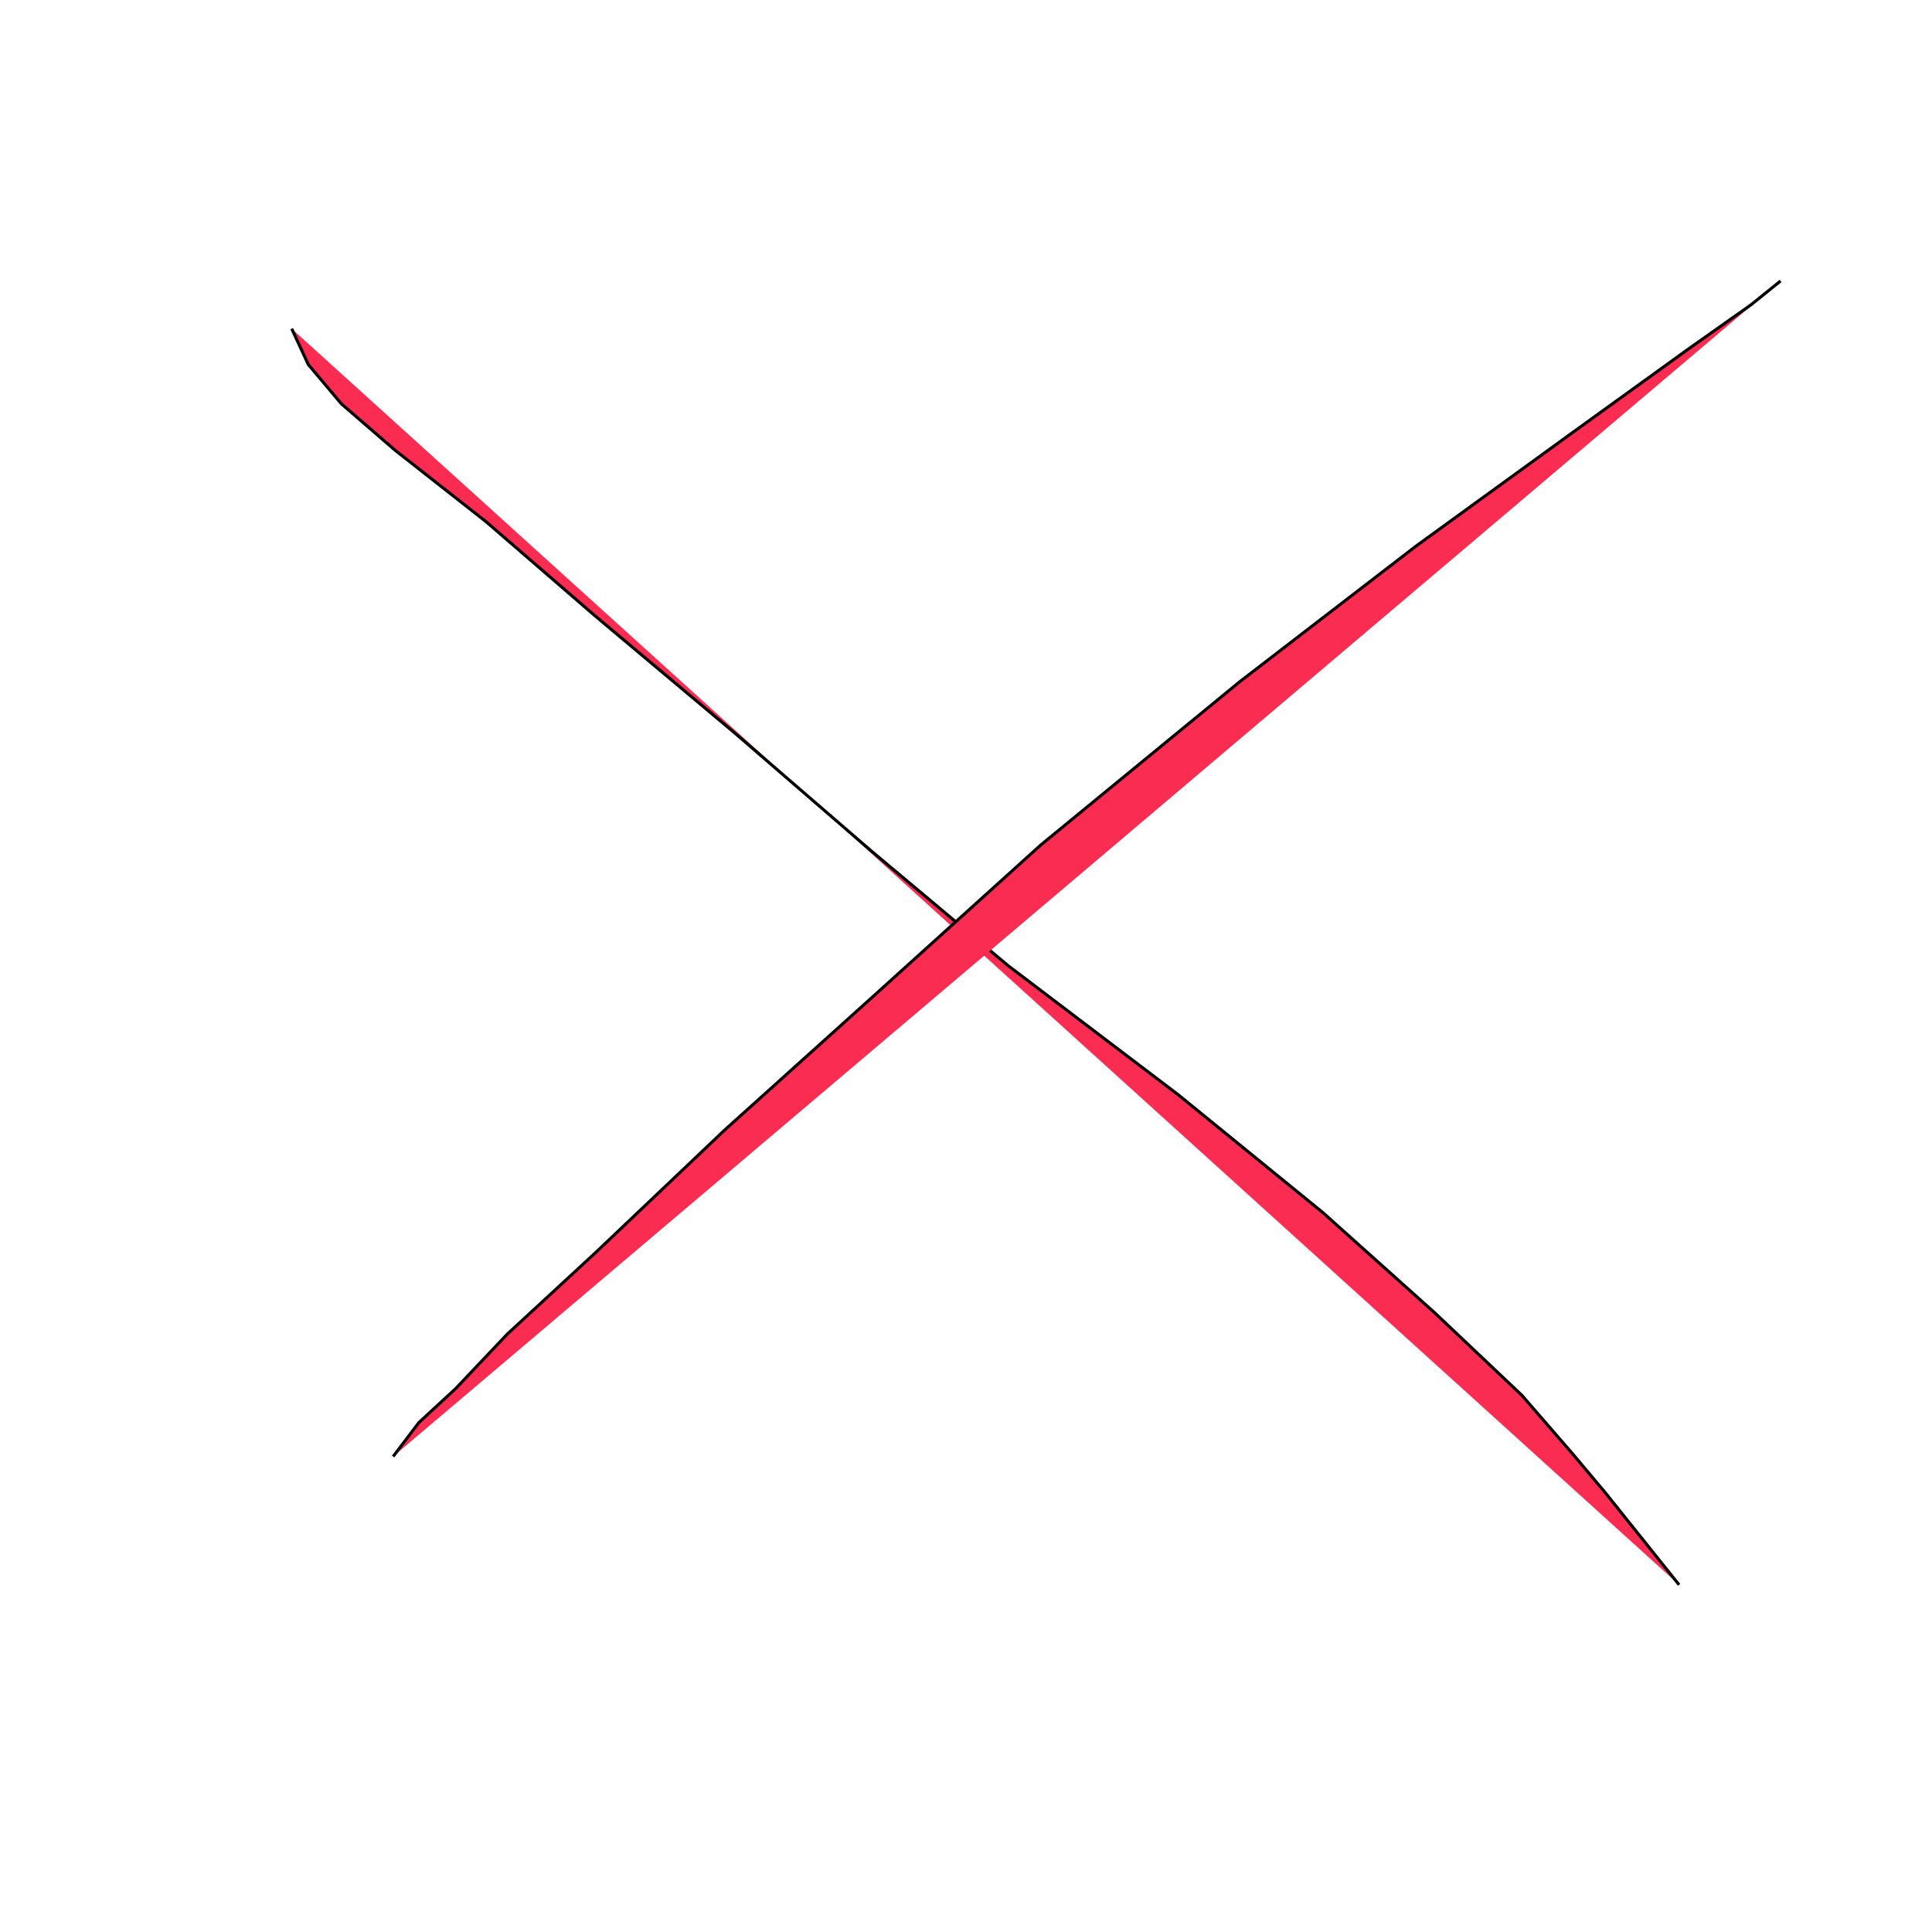 <?xml version="1.0" encoding="UTF-8" standalone="no"?>
<!DOCTYPE svg PUBLIC "-//W3C//DTD SVG 1.1//EN" "http://www.w3.org/Graphics/SVG/1.1/DTD/svg11.dtd">
<svg version="1.1" xmlns="http://www.w3.org/2000/svg" xmlns:xlink="http://www.w3.org/1999/xlink" preserveAspectRatio="xMidYMid meet" viewBox="0 0 640 640" width="640" height="640"><defs><path d="M96.63 108.88L102.12 120.74L113.09 133.78L130.93 149.19L161.11 172.9L196.78 203.72L243.42 242.84L288.7 281.96L333.97 319.9L390.22 362.58L438.24 401.7L475.28 434.89L504.09 462.16L520.55 481.13L531.53 494.17L543.87 509.58L556.22 524.99" id="bjZvTdL1"></path><path d="M130.23 482.49L138.77 471.23L150.96 459.98L168.02 441.97L197.28 414.96L239.95 374.44L288.71 330.55L344.79 279.9L410.62 225.88L469.14 180.86L520.34 143.72L559.35 115.58L580.07 100.95L589.83 93.07" id="a2br5HhcKA"></path></defs><g><g><g><use xlink:href="#bjZvTdL1" opacity="1" fill="#fa2c52" fill-opacity="1"></use><g><use xlink:href="#bjZvTdL1" opacity="1" fill-opacity="0" stroke="#000000" stroke-width="1" stroke-opacity="1"></use></g></g><g><use xlink:href="#a2br5HhcKA" opacity="1" fill="#fa2c52" fill-opacity="1"></use><g><use xlink:href="#a2br5HhcKA" opacity="1" fill-opacity="0" stroke="#000000" stroke-width="1" stroke-opacity="1"></use></g></g></g></g></svg>